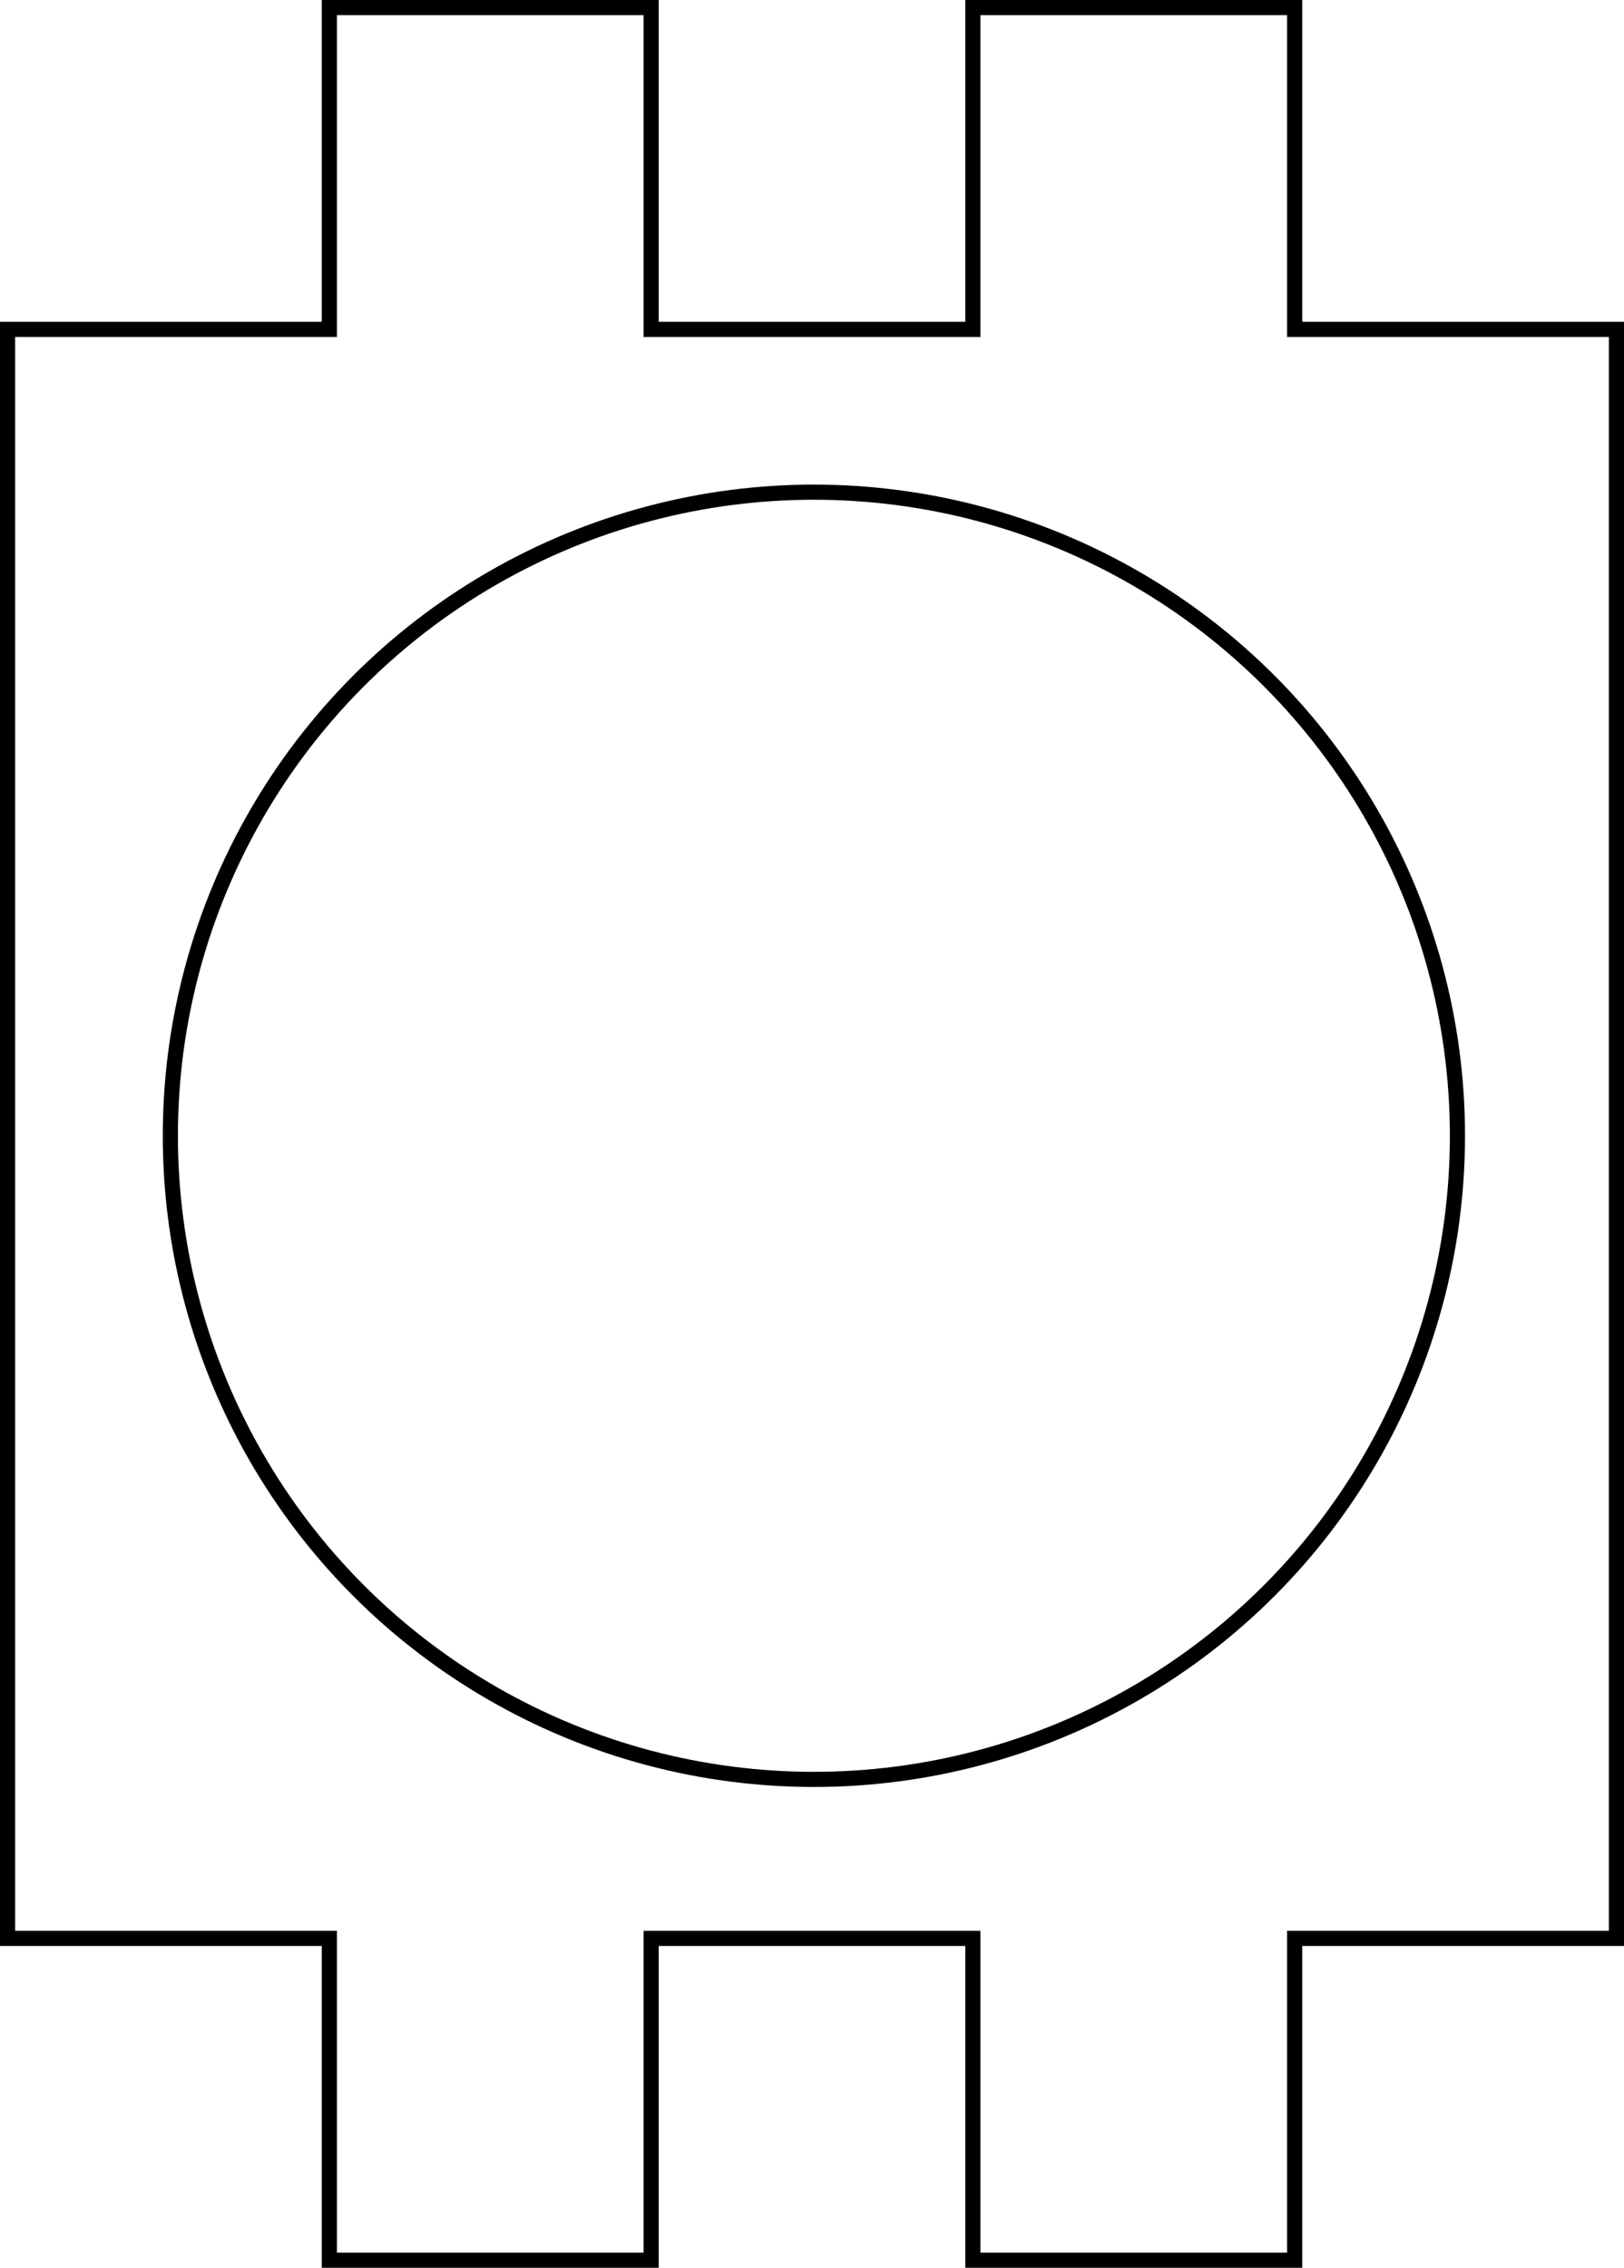 <?xml version="1.0" encoding="utf-8"?>
<!-- Generator: Adobe Illustrator 25.0.1, SVG Export Plug-In . SVG Version: 6.00 Build 0)  -->
<svg version="1.1" id="Layer_1" xmlns="http://www.w3.org/2000/svg" xmlns:xlink="http://www.w3.org/1999/xlink" x="0px" y="0px"
	 viewBox="0 0 42.9 59.9" style="enable-background:new 0 0 42.9 59.9;" xml:space="preserve">
<style type="text/css">
	.st0{fill:none;stroke:#000000;stroke-width:0.4;stroke-miterlimit:11.34;}
</style>
<polygon class="st0" points="8.7,0.2 8.7,8.7 0.2,8.7 0.2,51.2 8.7,51.2 8.7,59.7 17.2,59.7 17.2,51.2 25.7,51.2 25.7,59.7 
	34.2,59.7 34.2,51.2 42.7,51.2 42.7,8.7 34.2,8.7 34.2,0.2 25.7,0.2 25.7,8.7 17.2,8.7 17.2,0.2 "/>
<circle class="st0" cx="21.5" cy="30" r="17"/>
</svg>
